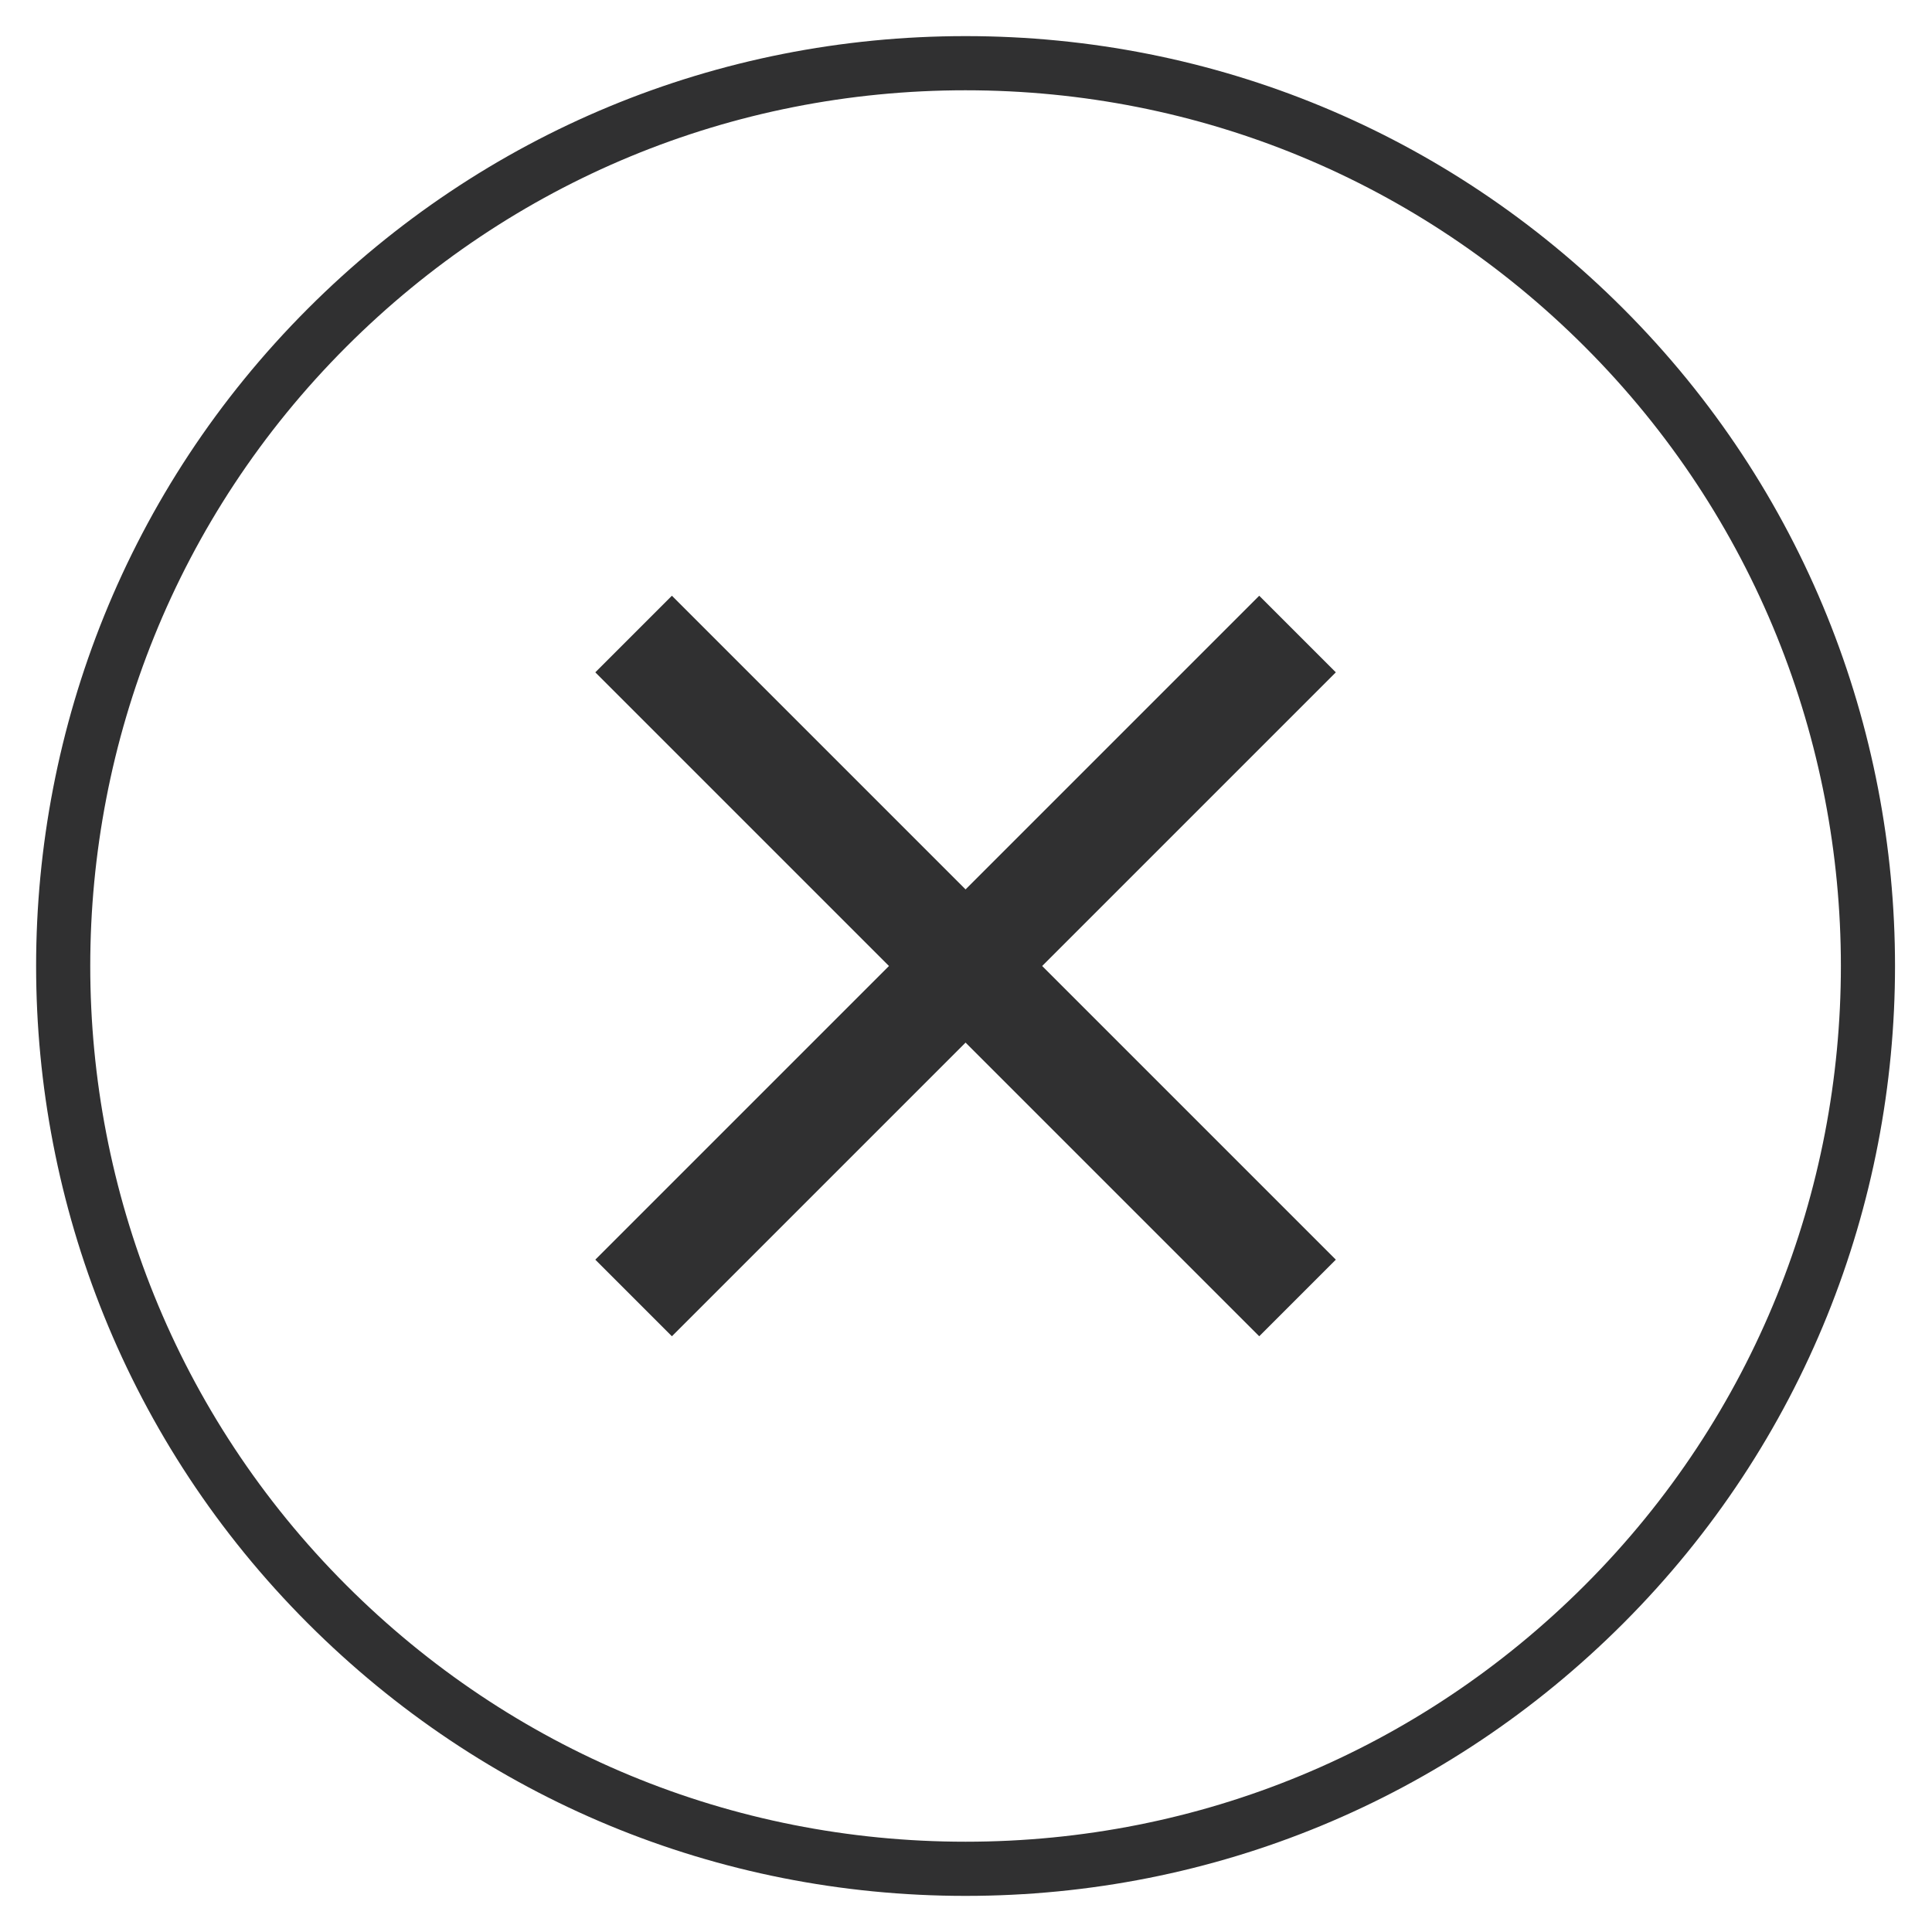 <?xml version="1.0" encoding="UTF-8" standalone="no"?>
<svg
   xmlns:dc="http://purl.org/dc/elements/1.1/"
   xmlns:cc="http://creativecommons.org/ns#"
   xmlns:rdf="http://www.w3.org/1999/02/22-rdf-syntax-ns#"
   xmlns:svg="http://www.w3.org/2000/svg"
   xmlns="http://www.w3.org/2000/svg"
   height="107"
   width="107"
   xml:space="preserve"
   viewBox="0 0 107 107"
   version="1.1"
   id="Слой_1"
   enable-background="new 0 0 128 128"><defs
     id="defs19" /><g
     transform="translate(-10.524,-10.5)"
     id="g3"><line
       style="fill:#303031"
       id="line5"
       y2="82.385"
       y1="45.615"
       x2="82.385"
       x1="45.615" /><g
       id="g7"><line
         style="fill:#303031"
         id="line9"
         y2="45.615"
         y1="82.385"
         x2="82.385"
         x1="45.615" /><polygon
         style="fill:#303031"
         id="polygon11"
         points="43.494,80.264 47.736,84.506 64,68.242 80.264,84.506 84.506,80.264 68.242,64 84.506,47.736 80.264,43.494 64,59.758 47.736,43.494 43.494,47.736 59.758,64 " /></g><g
       id="g13"><path
         style="fill:#303031"
         id="path15"
         d="m 64,115.5 c -13.756,0 -26.689,-5.357 -36.416,-15.084 -20.08,-20.08 -20.08,-52.752 0,-72.832 C 37.311,17.857 50.244,12.5 64,12.5 c 13.756,0 26.689,5.357 36.416,15.084 20.08,20.08 20.08,52.752 0,72.832 C 90.689,110.143 77.756,115.5 64,115.5 Z m 0,-100 c -12.955,0 -25.134,5.045 -34.295,14.205 -18.91,18.91 -18.91,49.68 0,68.59 9.161,9.16 21.34,14.205 34.295,14.205 12.955,0 25.134,-5.045 34.295,-14.205 18.91,-18.91 18.91,-49.68 0,-68.59 C 89.134,20.545 76.955,15.5 64,15.5 Z" /></g></g></svg>